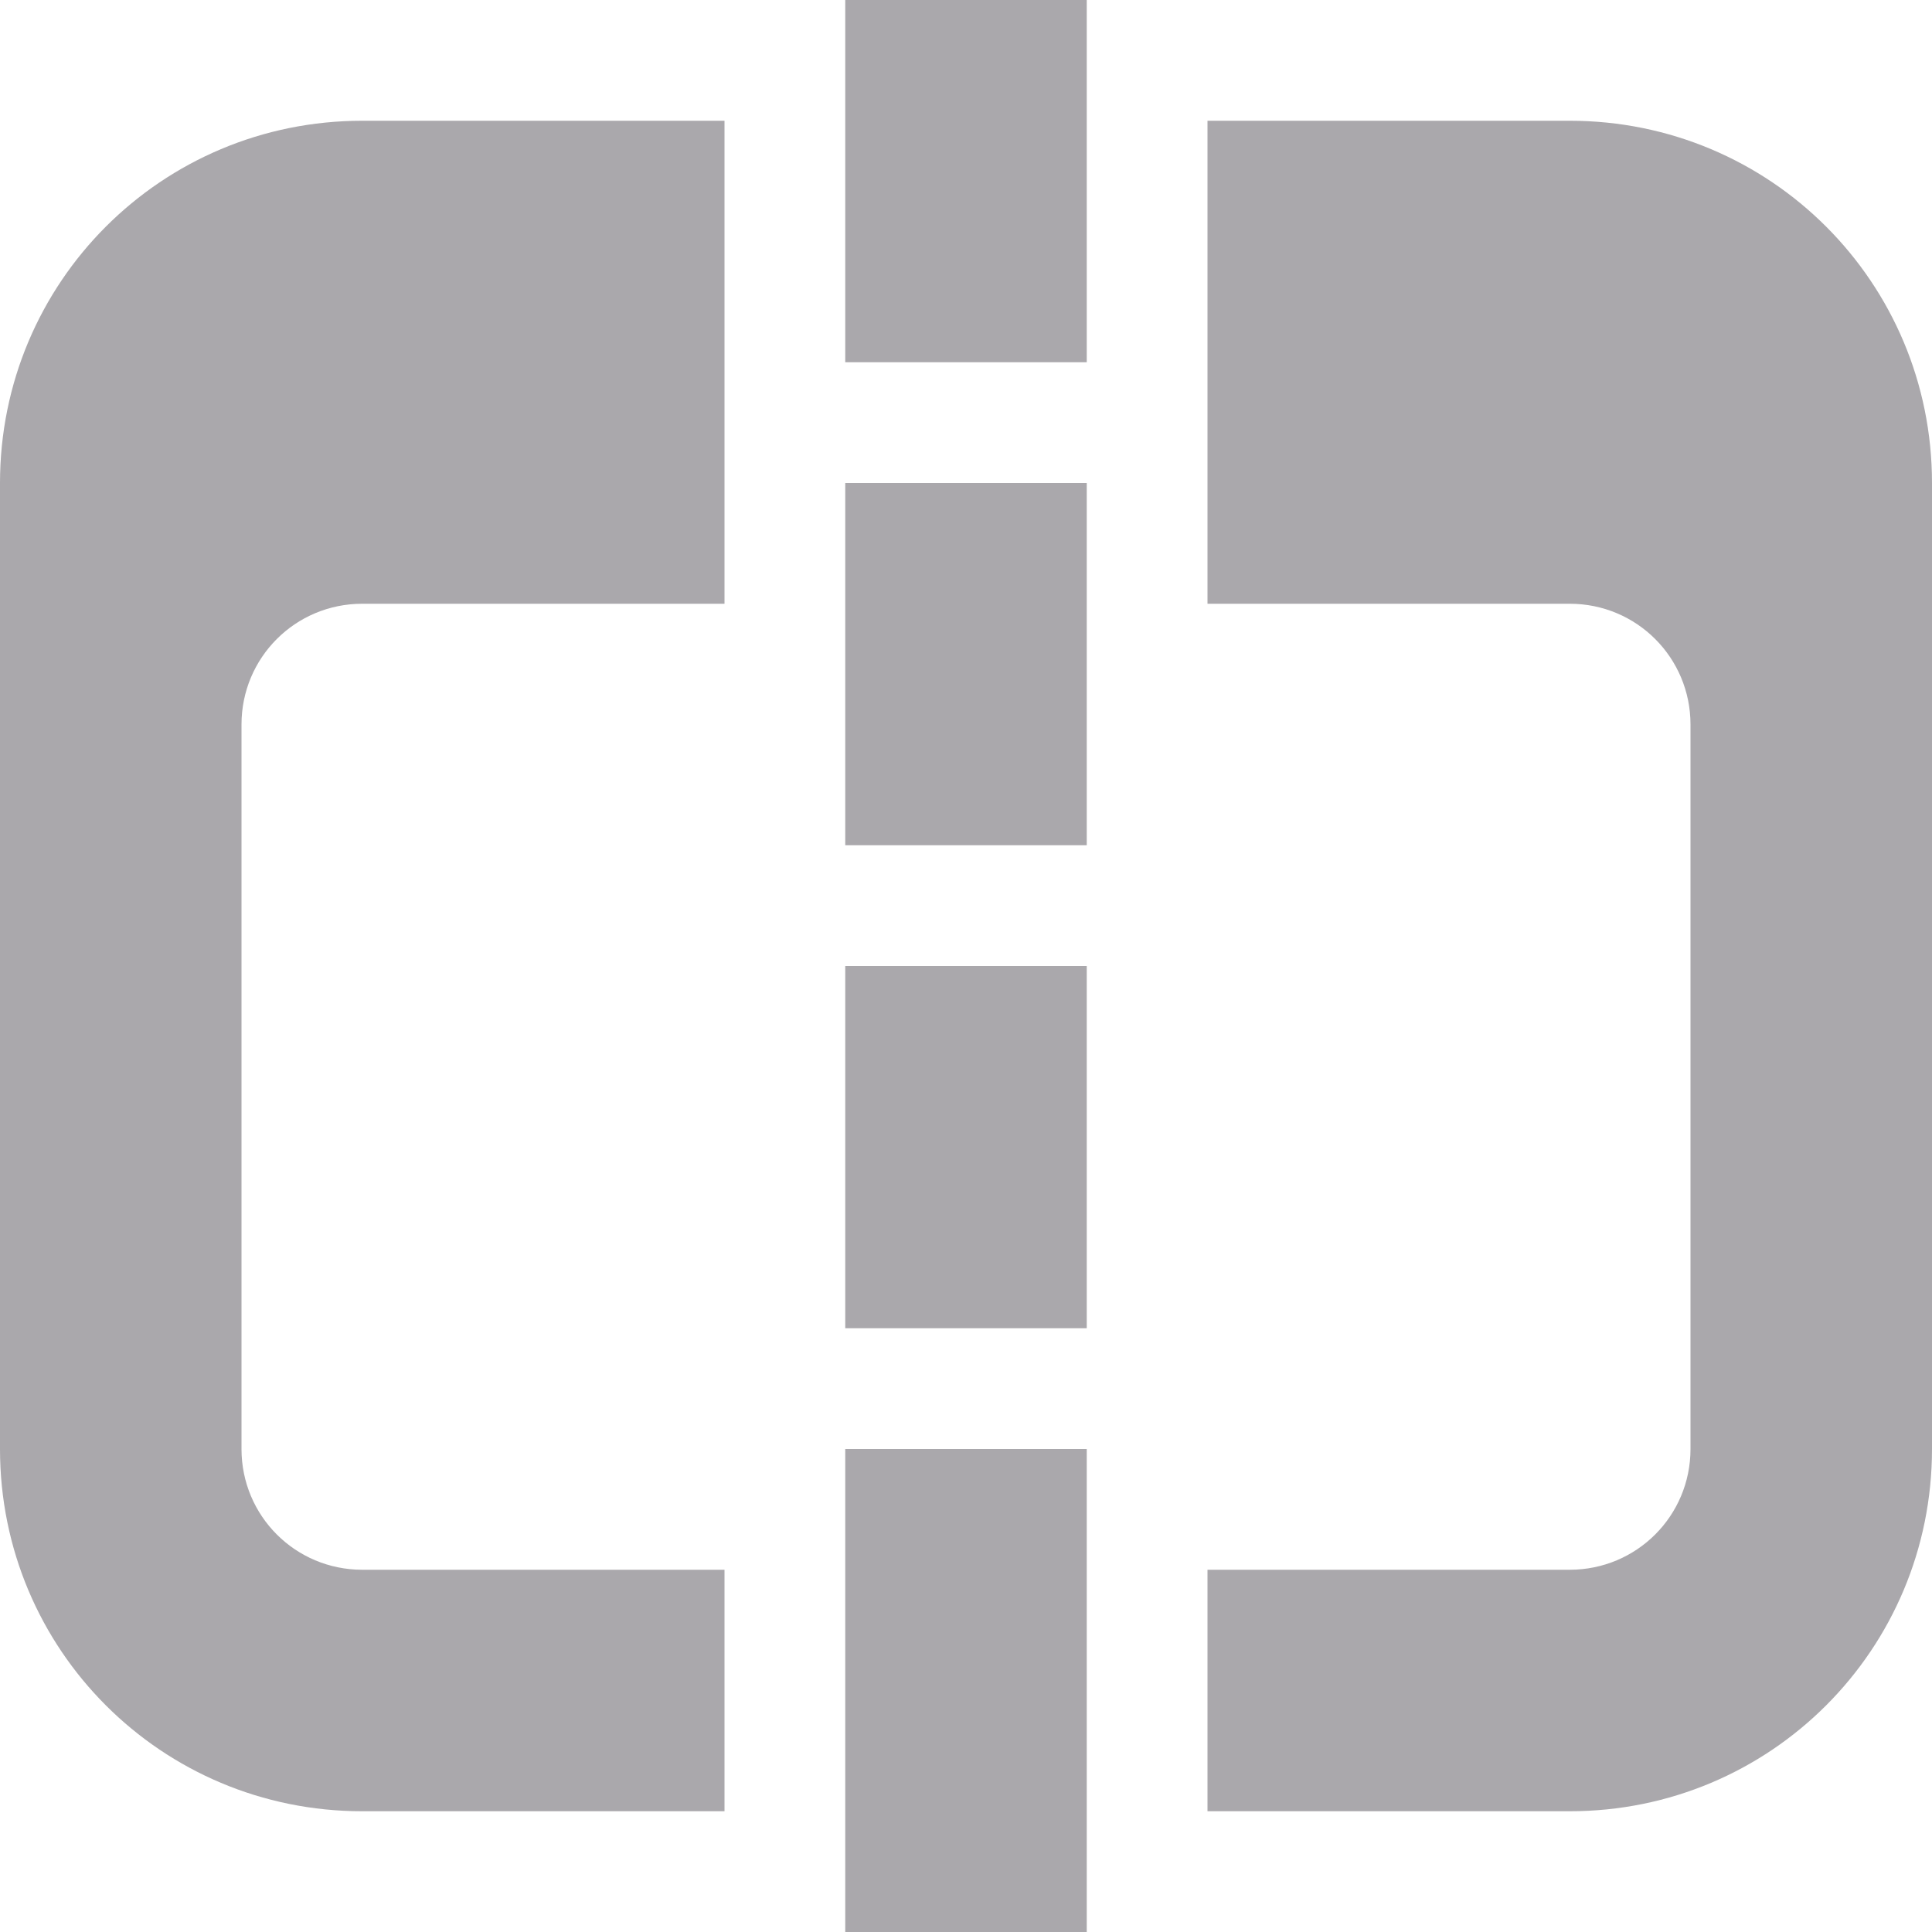 <svg viewBox="0 0 16 16" xmlns="http://www.w3.org/2000/svg"><path d="m7 0v3h2v-3zm-4 1c-1.662 0-3 1.338-3 3v8c0 1.662 1.338 3 3 3h3v-2h-3c-.554 0-1-.446-1-1v-6c0-.554.446-1 1-1h3v-4zm7 0v4h3c.554 0 1 .446 1 1v6c0 .554-.446 1-1 1h-3v2h3c1.662 0 3-1.338 3-3v-8c0-1.662-1.338-3-3-3zm-3 3v3h2v-3zm0 4v3h2v-3zm0 4v4h2v-4z" fill="#aaa8ac"/></svg>